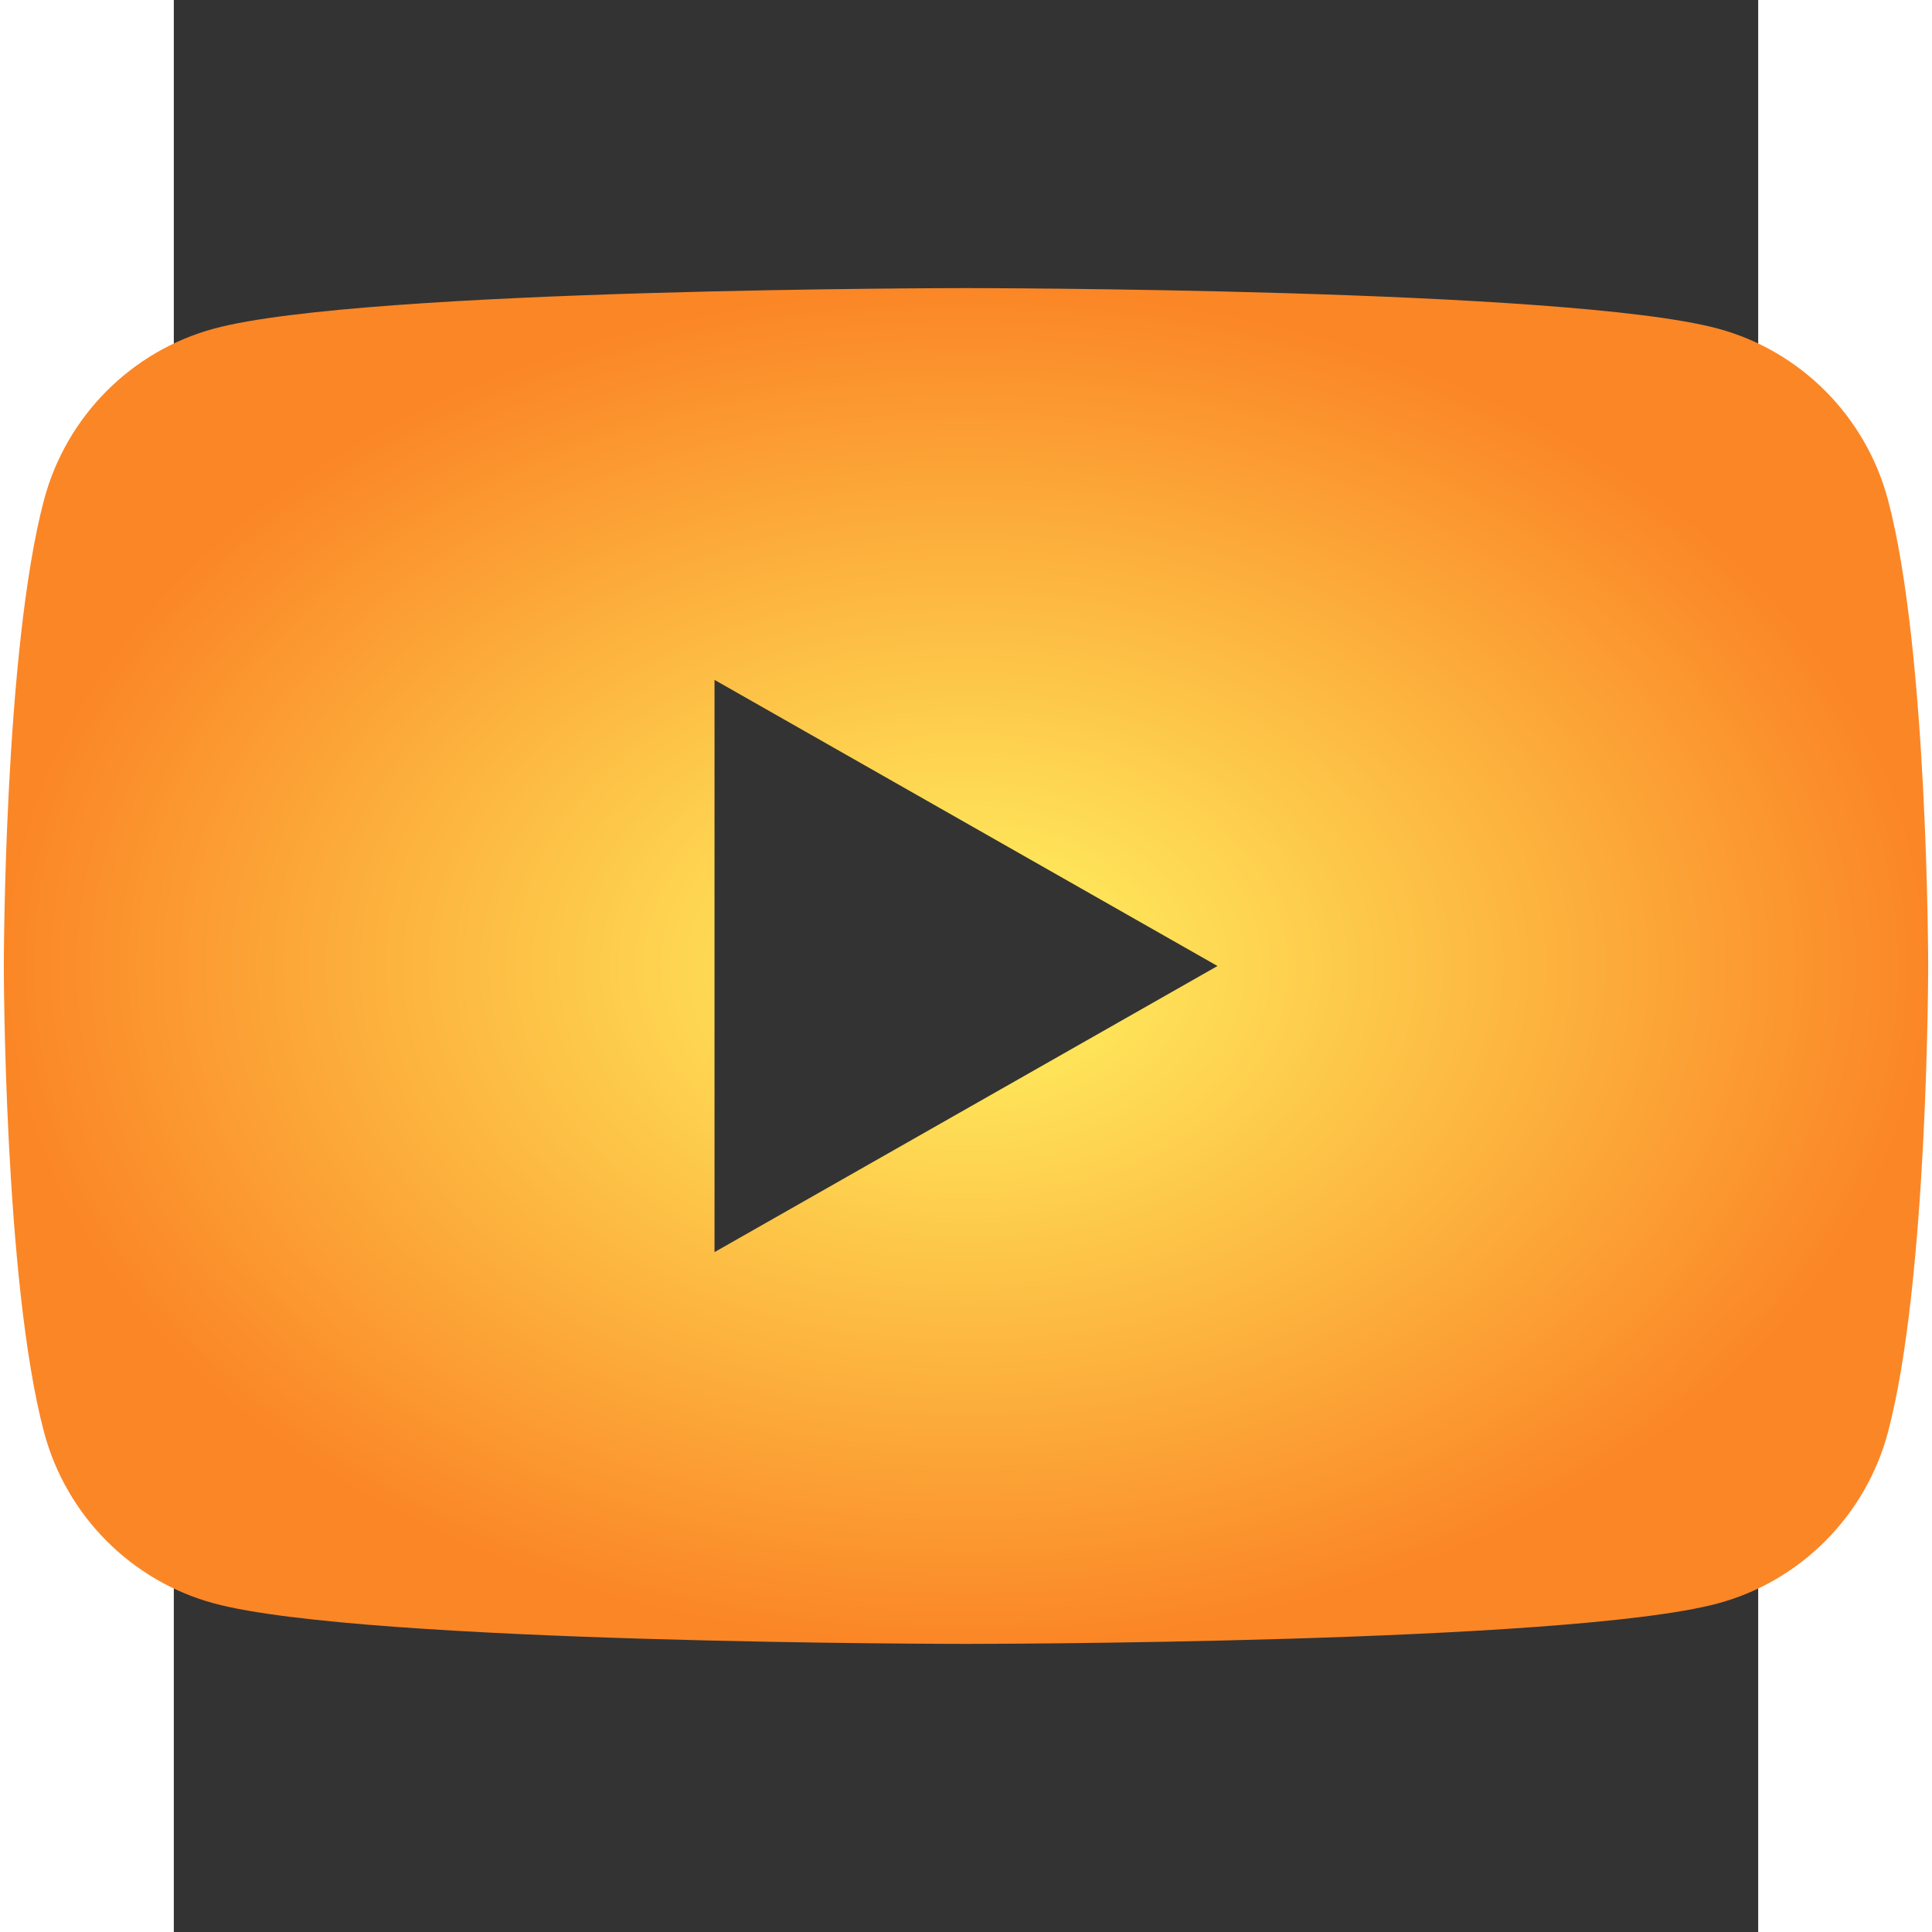 <?xml version="1.0" encoding="UTF-8" standalone="no"?>
<svg
   height="760"
   width="760"
   viewBox="-35.2 -41.333 193.209 235.6"
   version="1.1"
   id="svg6"
   xmlns:xlink="http://www.w3.org/1999/xlink"
   xmlns="http://www.w3.org/2000/svg"
   xmlns:svg="http://www.w3.org/2000/svg">
  <rect x="-35.2" y="-41.333" width="193.209" height="235.6" fill="#333333" stroke="none"/>
  <defs
     id="defs10">
    <linearGradient
       id="linearGradient3741">
      <stop
         style="stop-color:#FFF663;stop-opacity:1"
         offset="0"
         id="stop3737" />
      <stop
         style="stop-color:#FB8626;stop-opacity:1"
         offset="1"
         id="stop3739" />
    </linearGradient>
    <radialGradient
       xlink:href="#linearGradient3741"
       id="radialGradient3743"
       cx="380"
       cy="380"
       fx="380"
       fy="380"
       r="378.496"
       gradientTransform="matrix(1,0,0,0.705,0,112.274)"
       gradientUnits="userSpaceOnUse" />
  </defs>
  <path
     id="path2"
     style="fill:url(#radialGradient3743);fill-opacity:1;stroke-width:3.226"
     d="M 379.998 113.334 C 379.998 113.334 143.282 113.333 84.25 129.256 C 51.679 138.017 26.027 163.833 17.324 196.613 C 1.505 256.033 1.504 380.002 1.504 380.002 C 1.504 380.002 1.505 503.969 17.324 563.389 C 26.027 596.169 51.679 621.984 84.25 630.748 C 143.282 646.667 379.998 646.666 379.998 646.666 C 379.998 646.666 616.718 646.667 675.75 630.748 C 708.321 621.984 733.969 596.167 742.676 563.393 C 758.495 503.967 758.496 380.002 758.496 380.002 C 758.496 380.002 758.495 256.033 742.676 196.613 C 733.969 163.833 708.321 138.017 675.75 129.256 C 616.718 113.333 379.998 113.334 379.998 113.334 z M 281.074 267.447 L 478.926 380.004 L 281.074 492.553 L 281.074 267.447 z "
     transform="matrix(0.31,0,0,0.31,-56.395,-41.333)" />
</svg>
